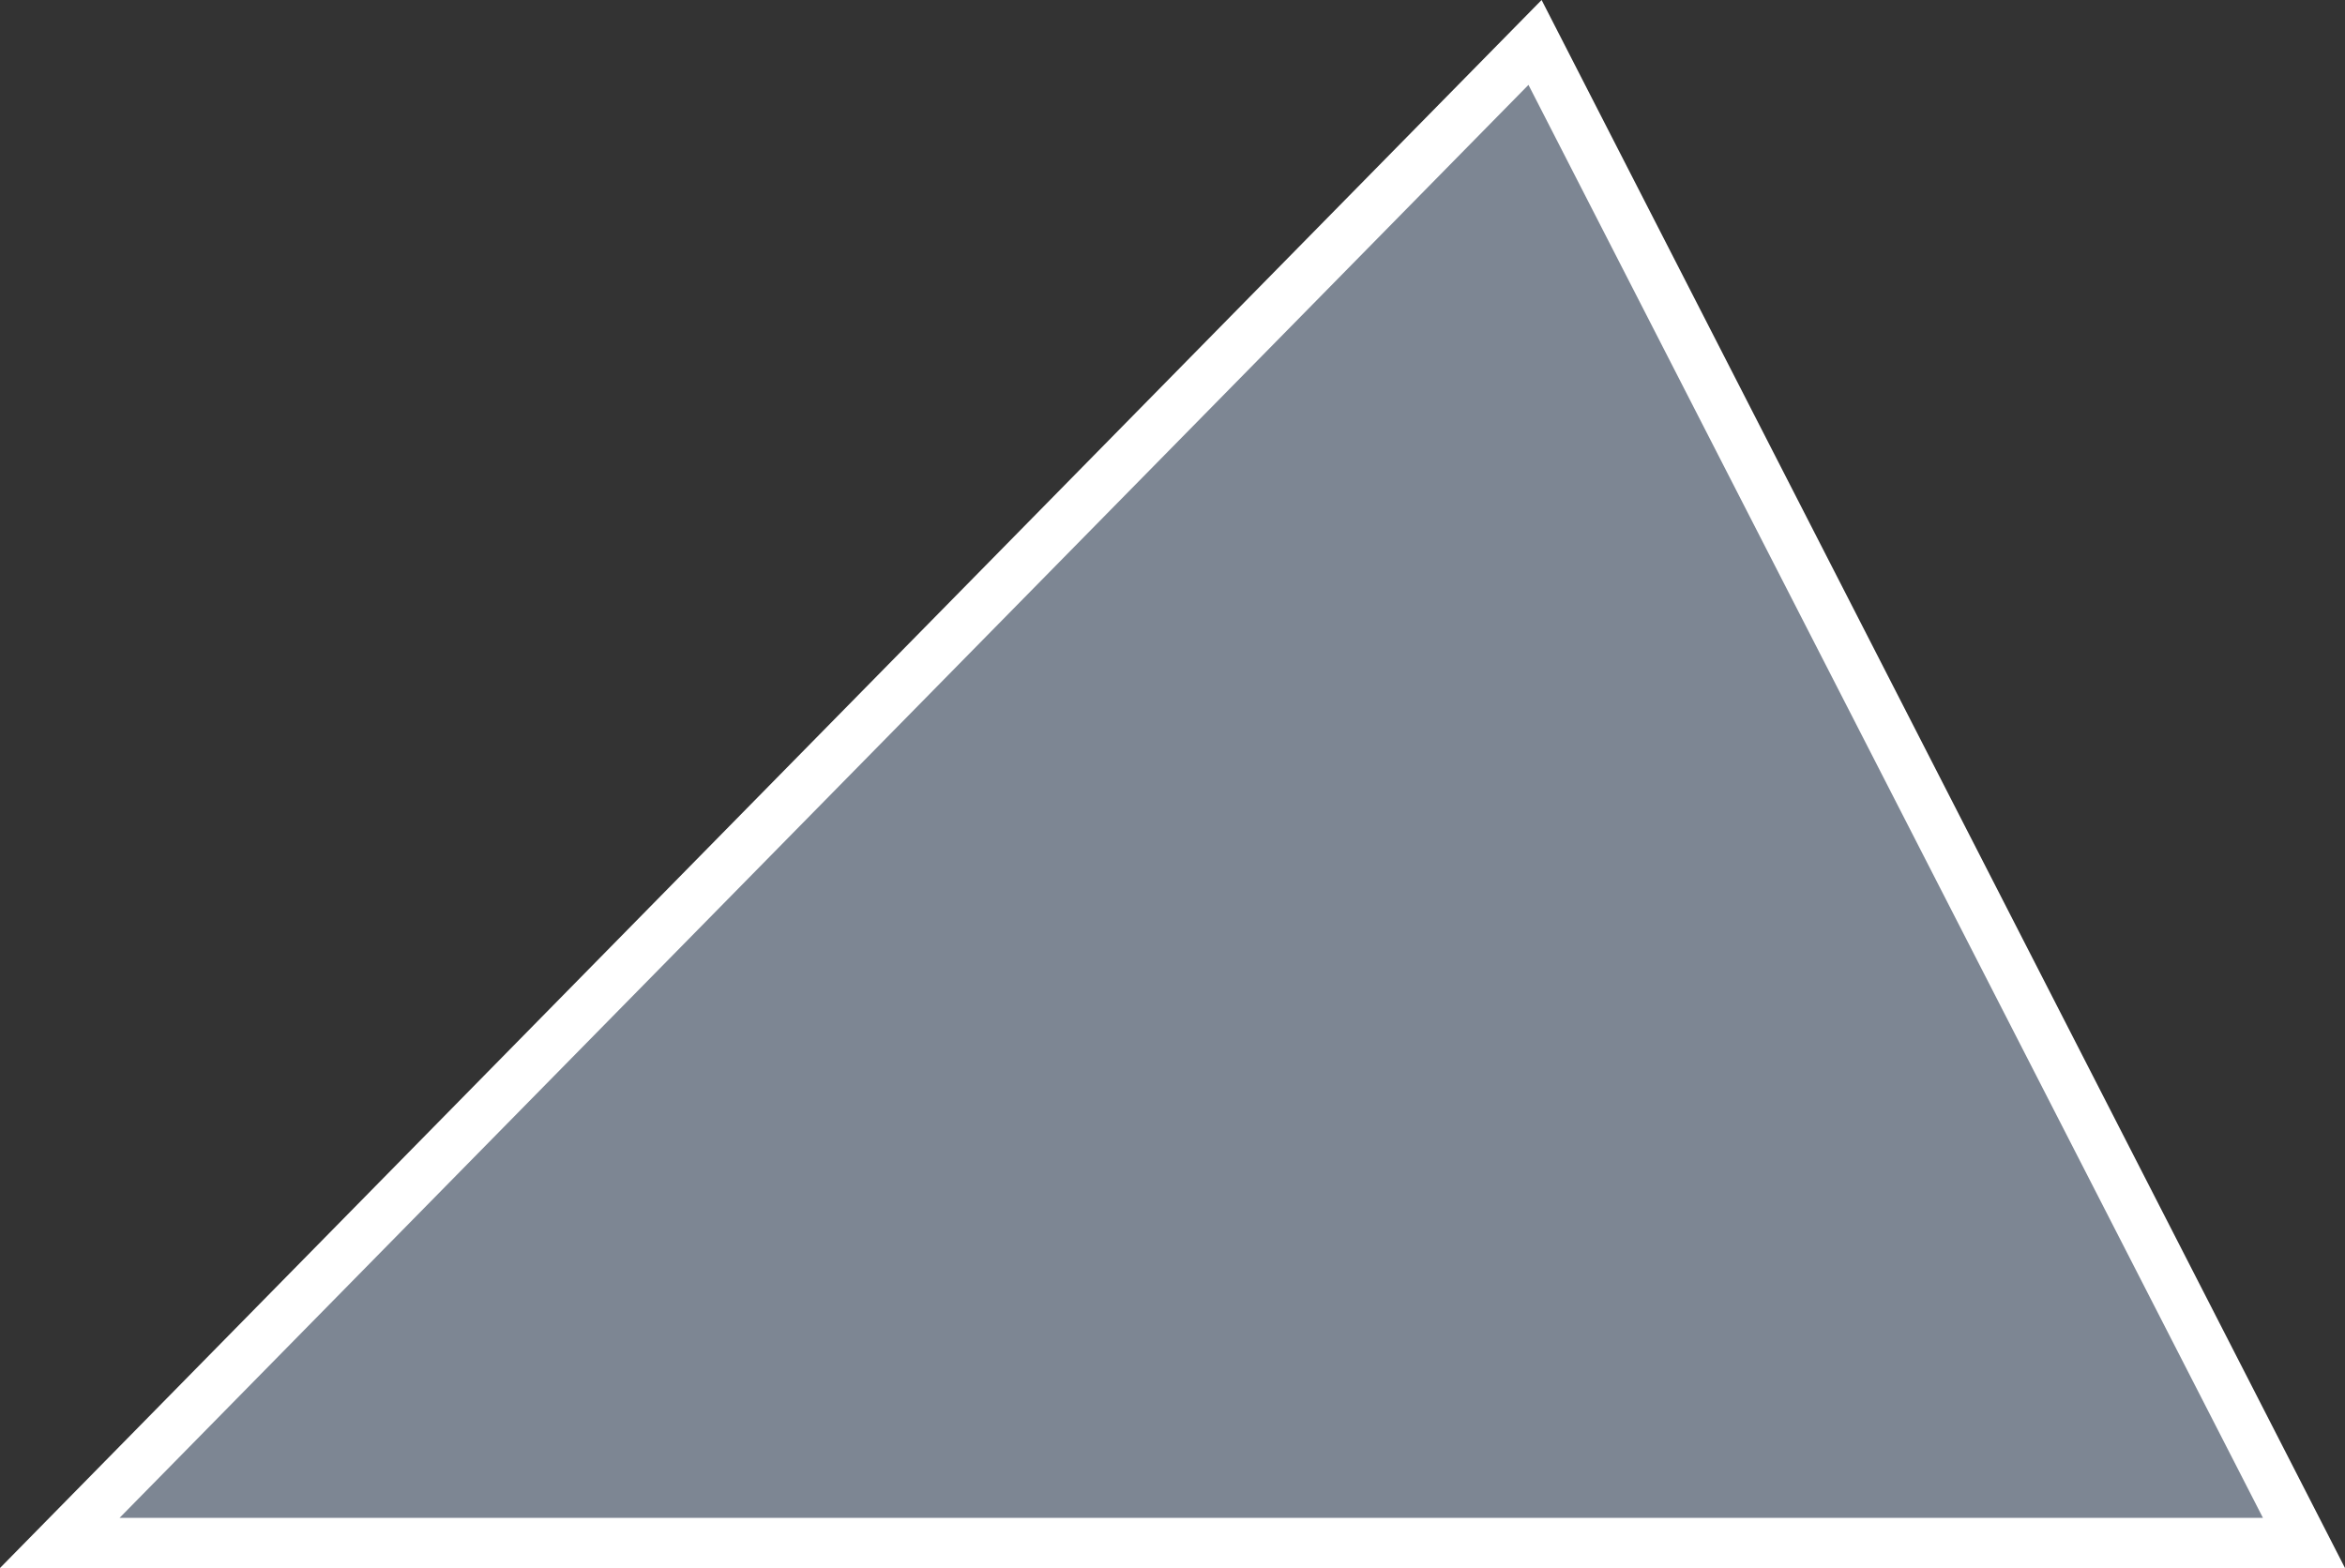 <?xml version="1.0" encoding="utf-8"?>
<!-- Generator: Adobe Illustrator 19.1.0, SVG Export Plug-In . SVG Version: 6.00 Build 0)  -->
<!DOCTYPE svg PUBLIC "-//W3C//DTD SVG 1.1//EN" "http://www.w3.org/Graphics/SVG/1.1/DTD/svg11.dtd">
<svg version="1.1" id="Layer_1" xmlns="http://www.w3.org/2000/svg" xmlns:xlink="http://www.w3.org/1999/xlink" x="0px" y="0px"
	 viewBox="0 0 500 334.4" enable-background="new 0 0 500 334.4" xml:space="preserve">
<rect x="0" y="0" width="500" height="334.4" fill="#333333" stroke="none"/>
<g id="change1">
	<polygon fill="#7D8693" points="491.2,329 12.8,329 327.3,9 	"/>
</g>
<g id="change2">
	<path fill="#FFFFFF" d="M500,334.4H0L328.7,0L500,334.4z M25.5,323.7h457L325.9,18.1L25.5,323.7z"/>
</g>
</svg>

